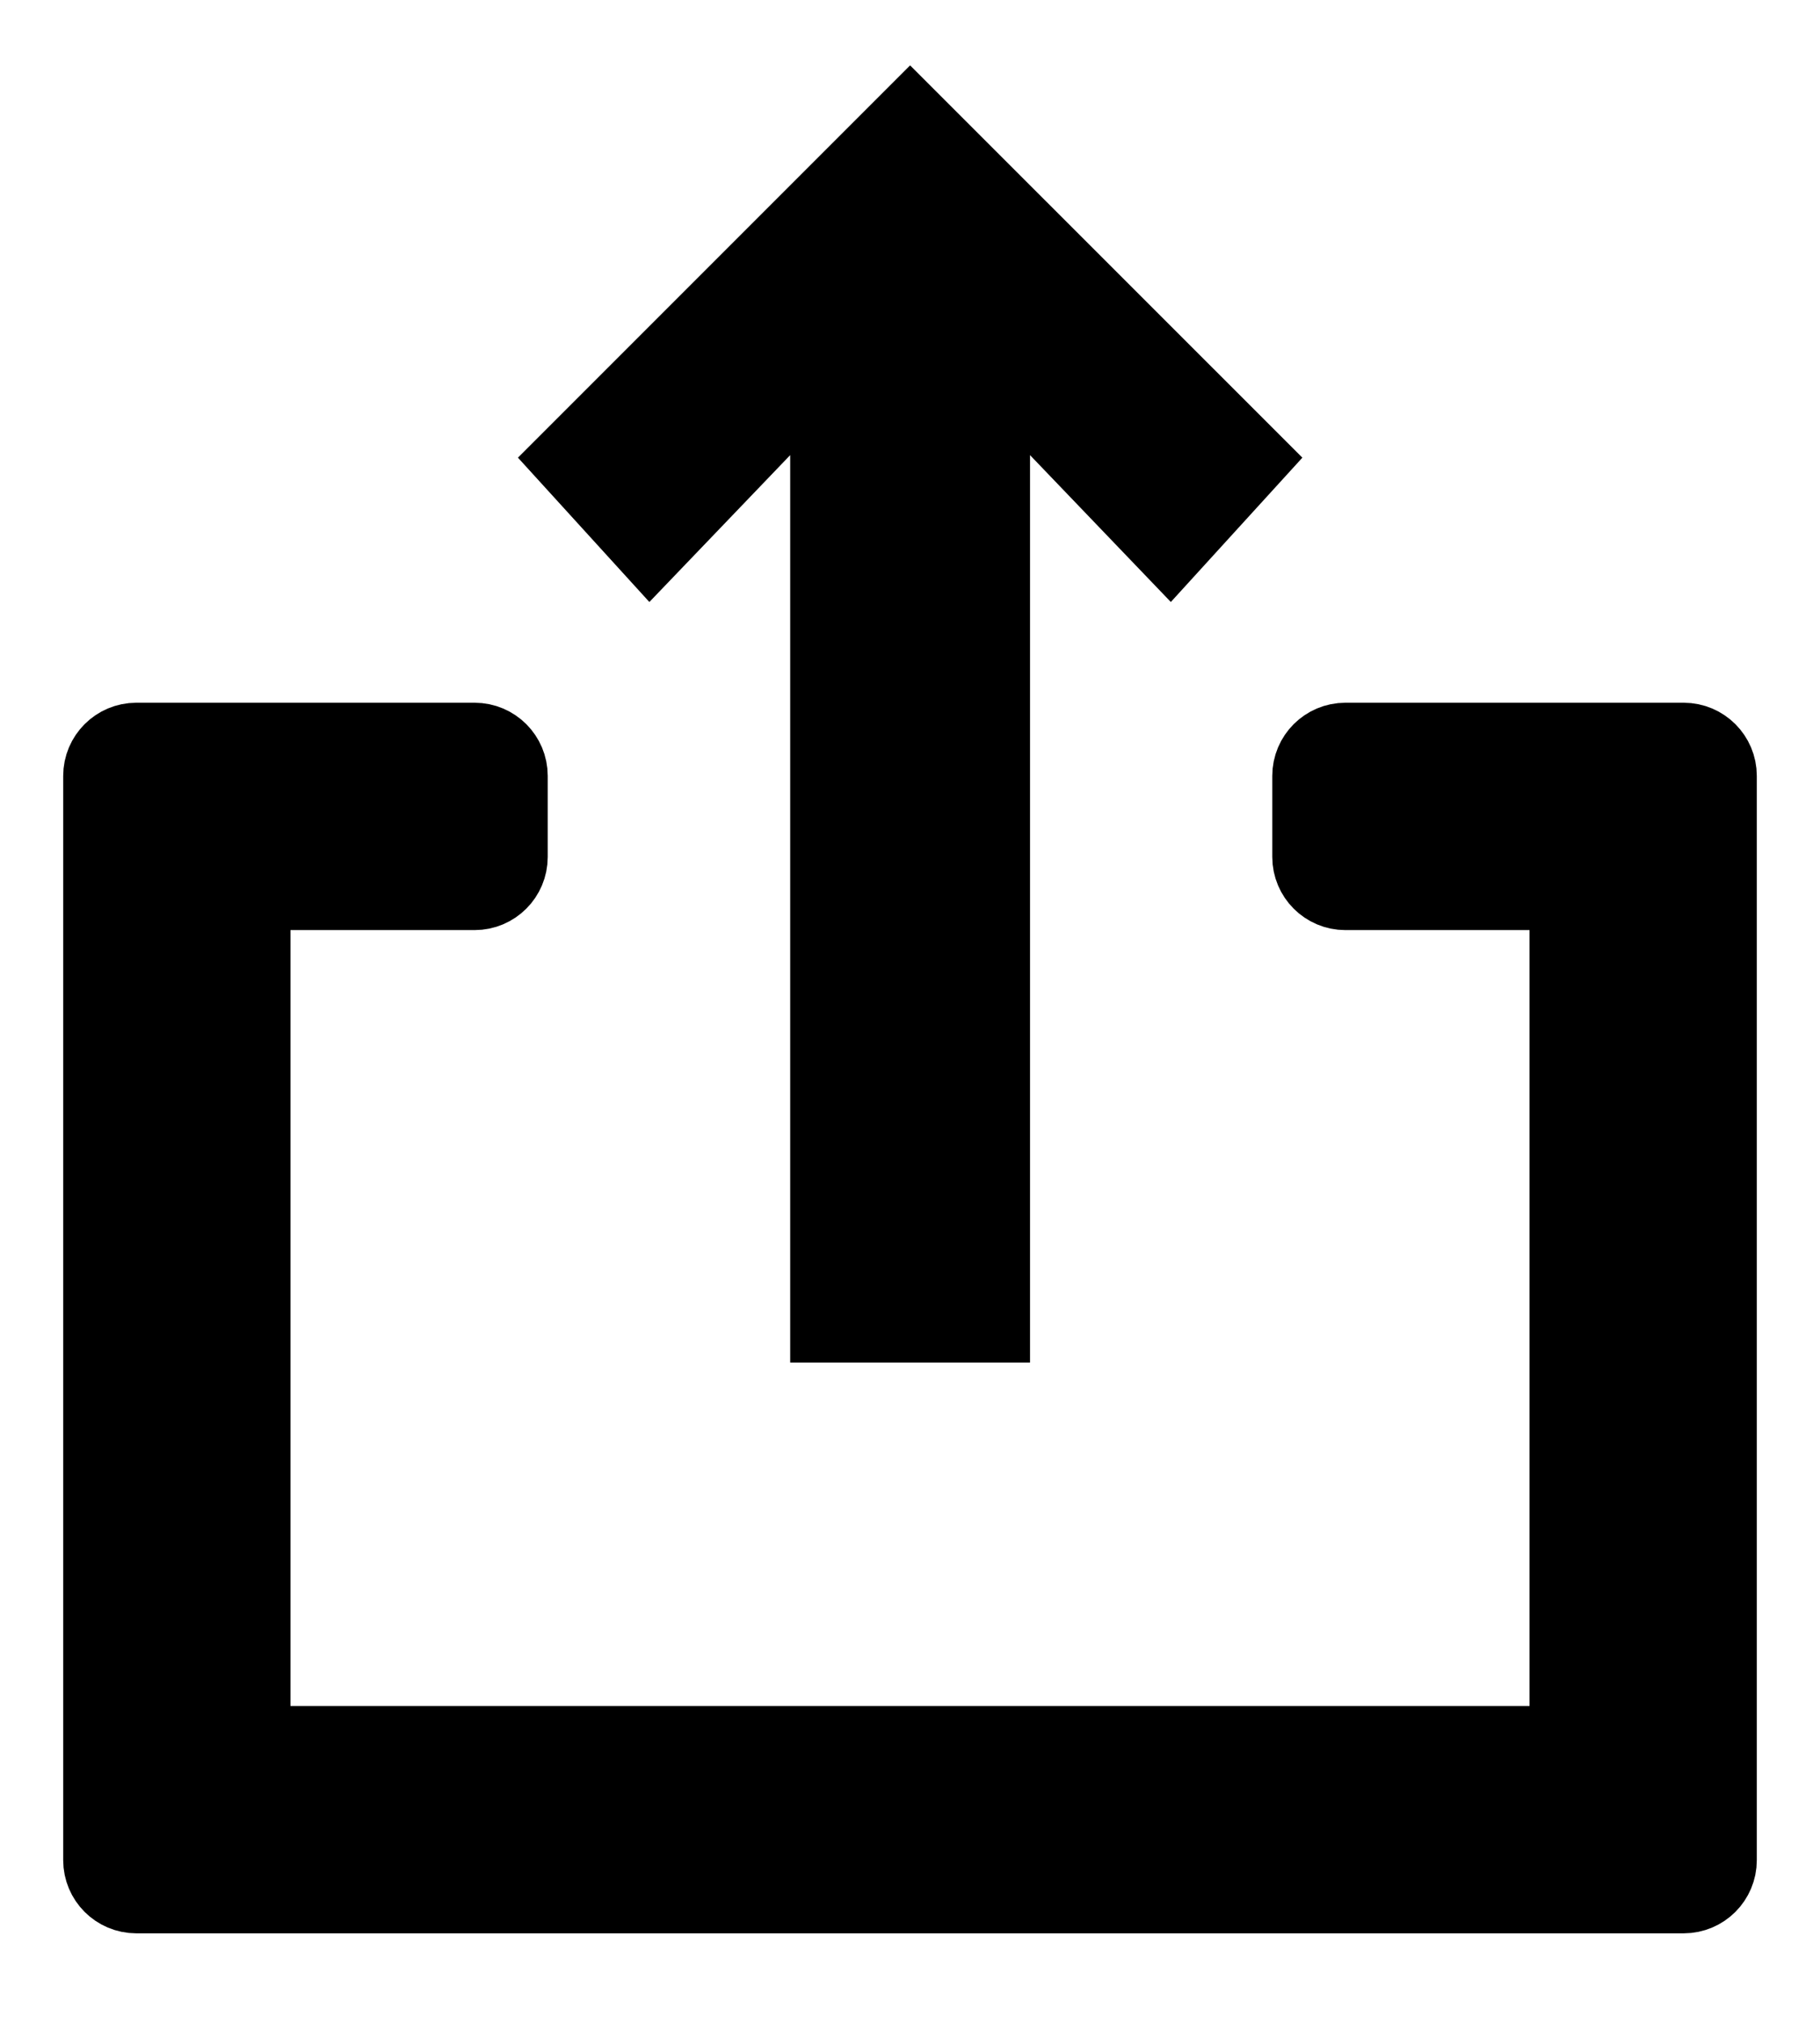 <svg width="18" height="20" viewBox="0 0 18 20" fill="none" xmlns="http://www.w3.org/2000/svg">
<path d="M17 18.392C17 18.584 16.844 18.74 16.652 18.74H1.348C1.156 18.74 1 18.584 1 18.392V7.671C1 7.479 1.156 7.323 1.348 7.323H4.694C4.886 7.323 5.042 7.479 5.042 7.671V8.473C5.042 8.665 4.886 8.821 4.694 8.821H2.845C2.653 8.821 2.498 8.977 2.498 9.169V16.894C2.498 17.086 2.653 17.242 2.845 17.242H15.155C15.347 17.242 15.502 17.086 15.502 16.894V9.169C15.502 8.977 15.347 8.821 15.155 8.821H13.306C13.114 8.821 12.958 8.665 12.958 8.473V7.671C12.958 7.479 13.114 7.323 13.306 7.323H16.652C16.844 7.323 17 7.479 17 7.671V18.392Z" fill="black" stroke="black" stroke-width="0.75"/>
<path d="M12.535 4.533L9.001 1L5.468 4.533L6.427 5.586L8.065 3.878V13.221H9.937V3.878L11.575 5.586L12.535 4.533Z" fill="black" stroke="black" stroke-width="0.5"/>
</svg>
